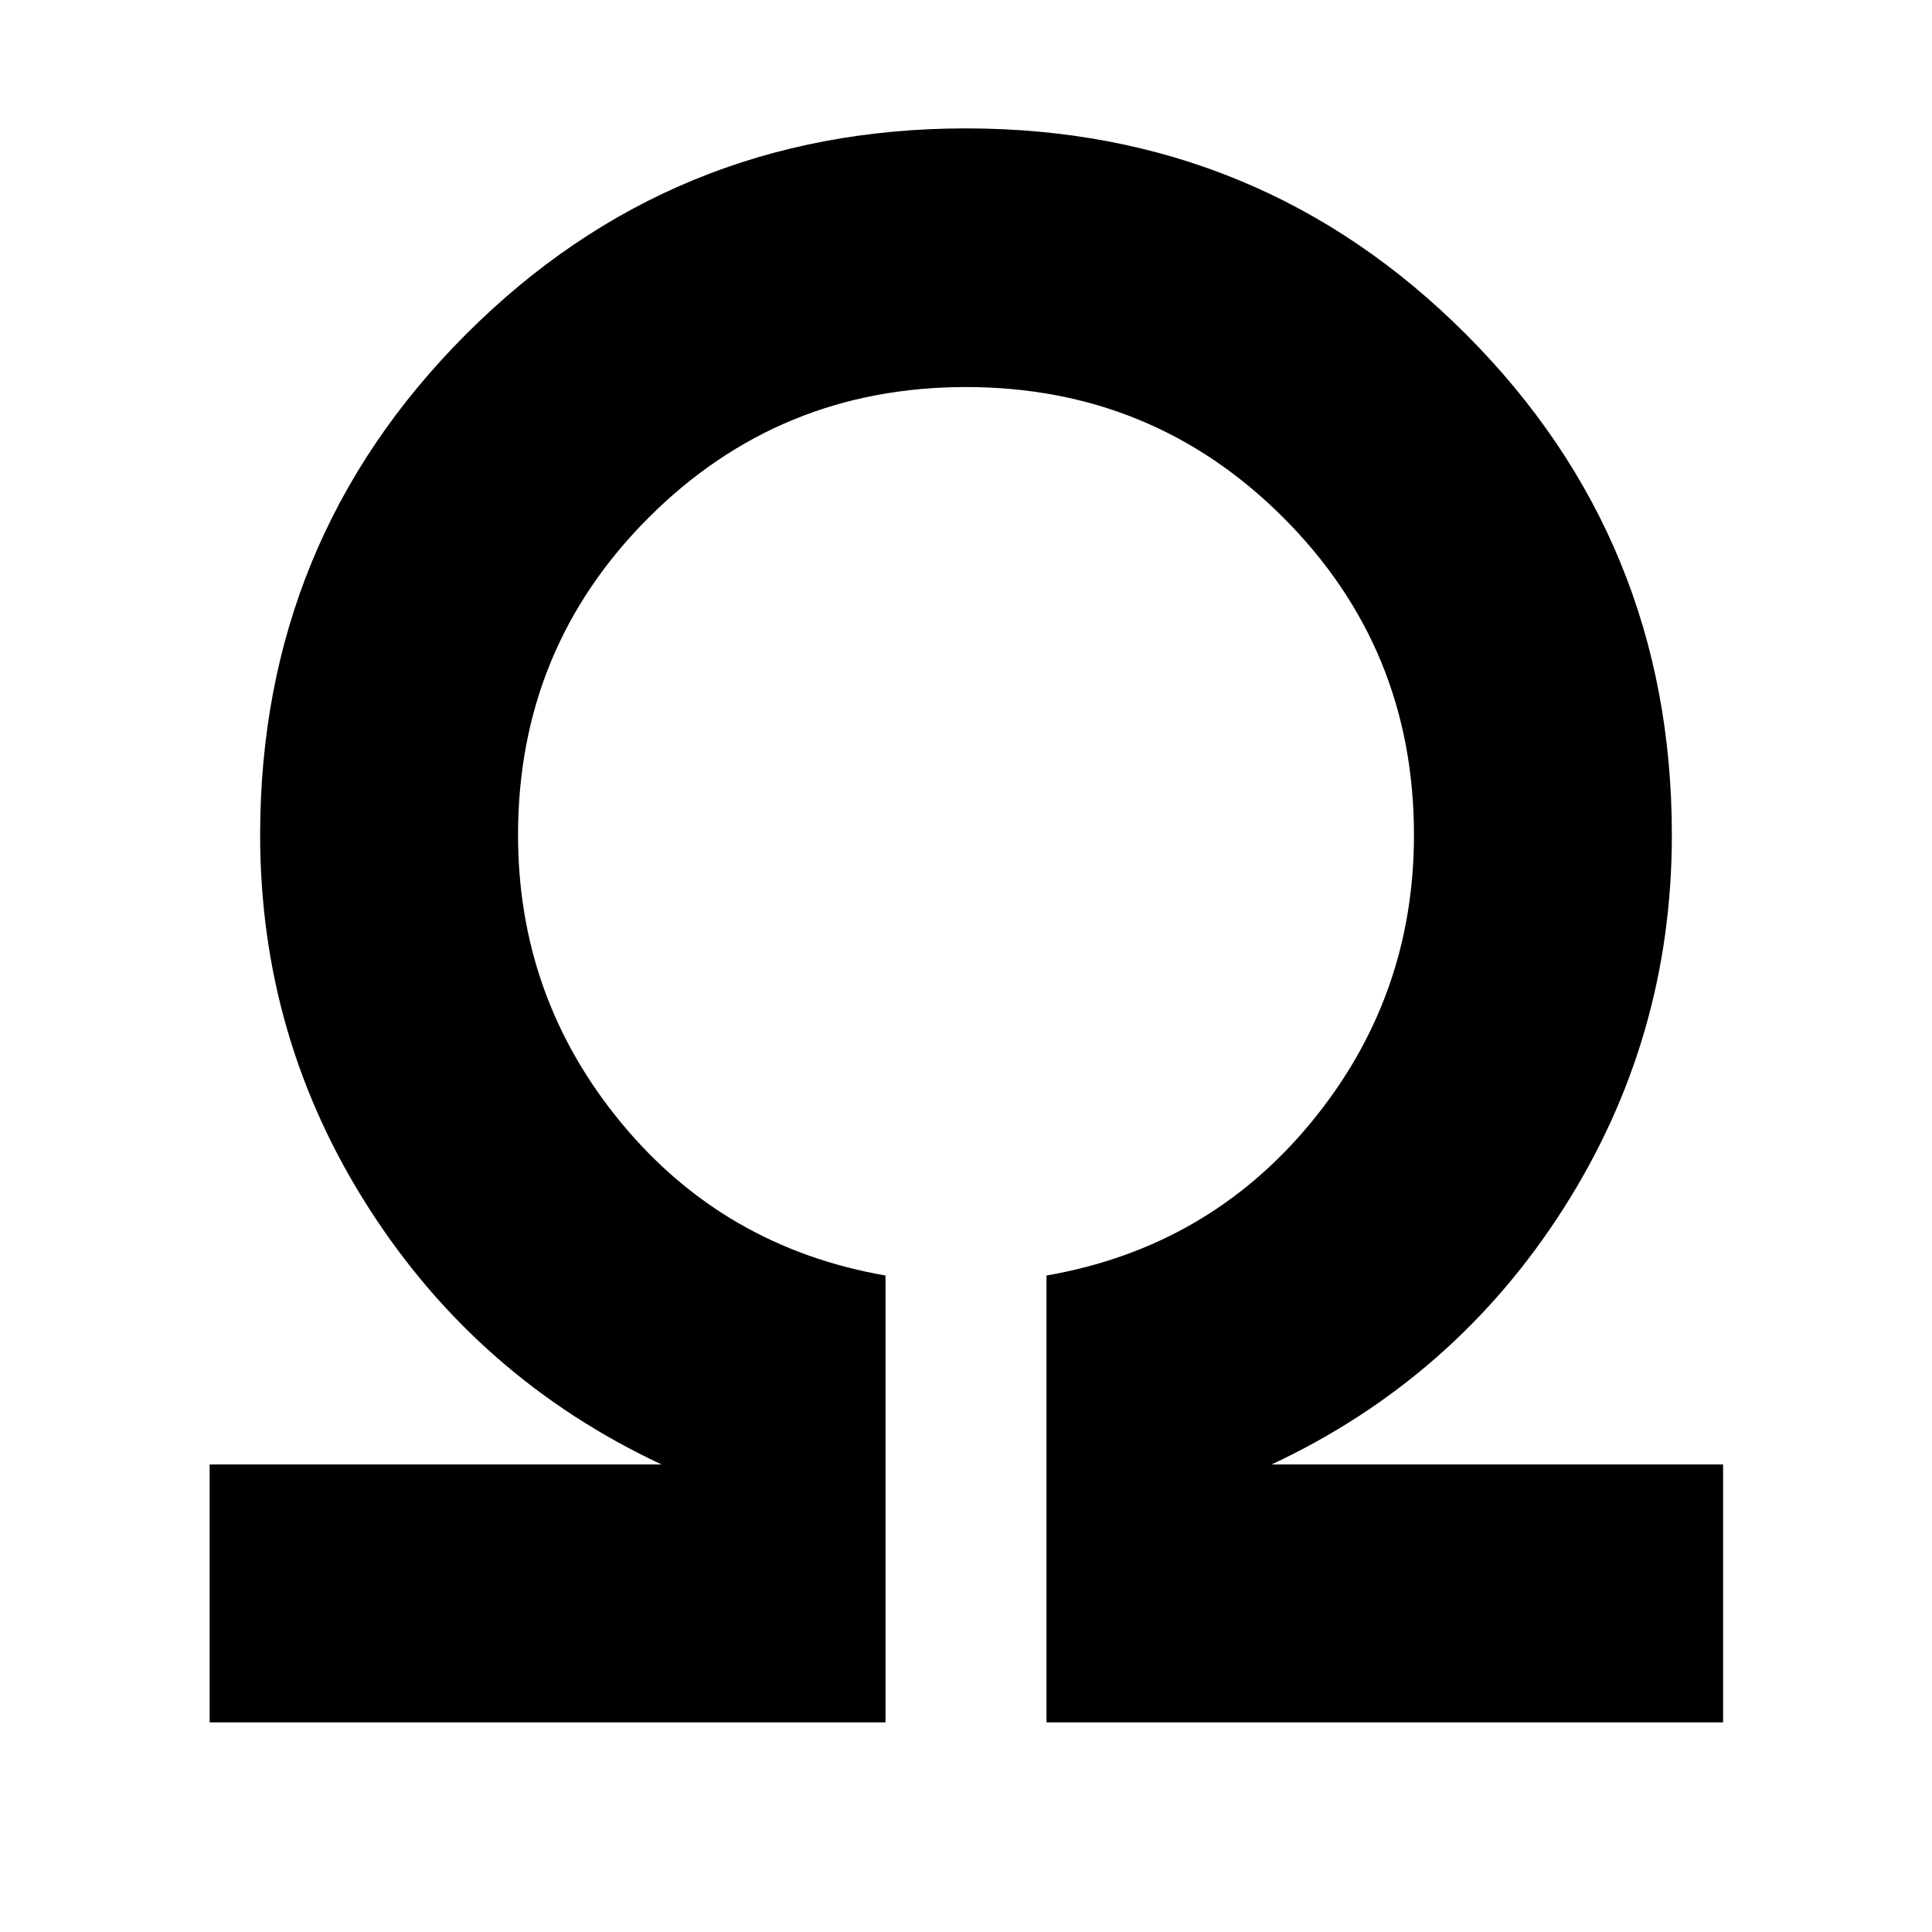 <svg xmlns="http://www.w3.org/2000/svg" height="40" viewBox="0 -960 960 960" width="40"><path d="M104.17-104.17v-128.15h224.54Q237.61-275 183.43-359.43q-54.17-84.44-54.17-185.66 0-146.33 102.2-248.72Q333.67-896.2 480-896.2q146.33 0 248.54 102.39 102.2 102.39 102.2 248.72 0 101.22-53.89 185.66Q722.96-275 631.86-232.32H856.2v128.15H520V-326.2q80.33-14 131.46-76.04 51.13-62.04 51.13-142.85 0-92.81-64.89-157.7-64.89-64.89-157.7-64.89-92.81 0-157.7 64.89-64.89 64.89-64.89 157.7 0 80.81 51.13 142.85Q359.67-340.2 440-326.2v222.03H104.17Z"/></svg>